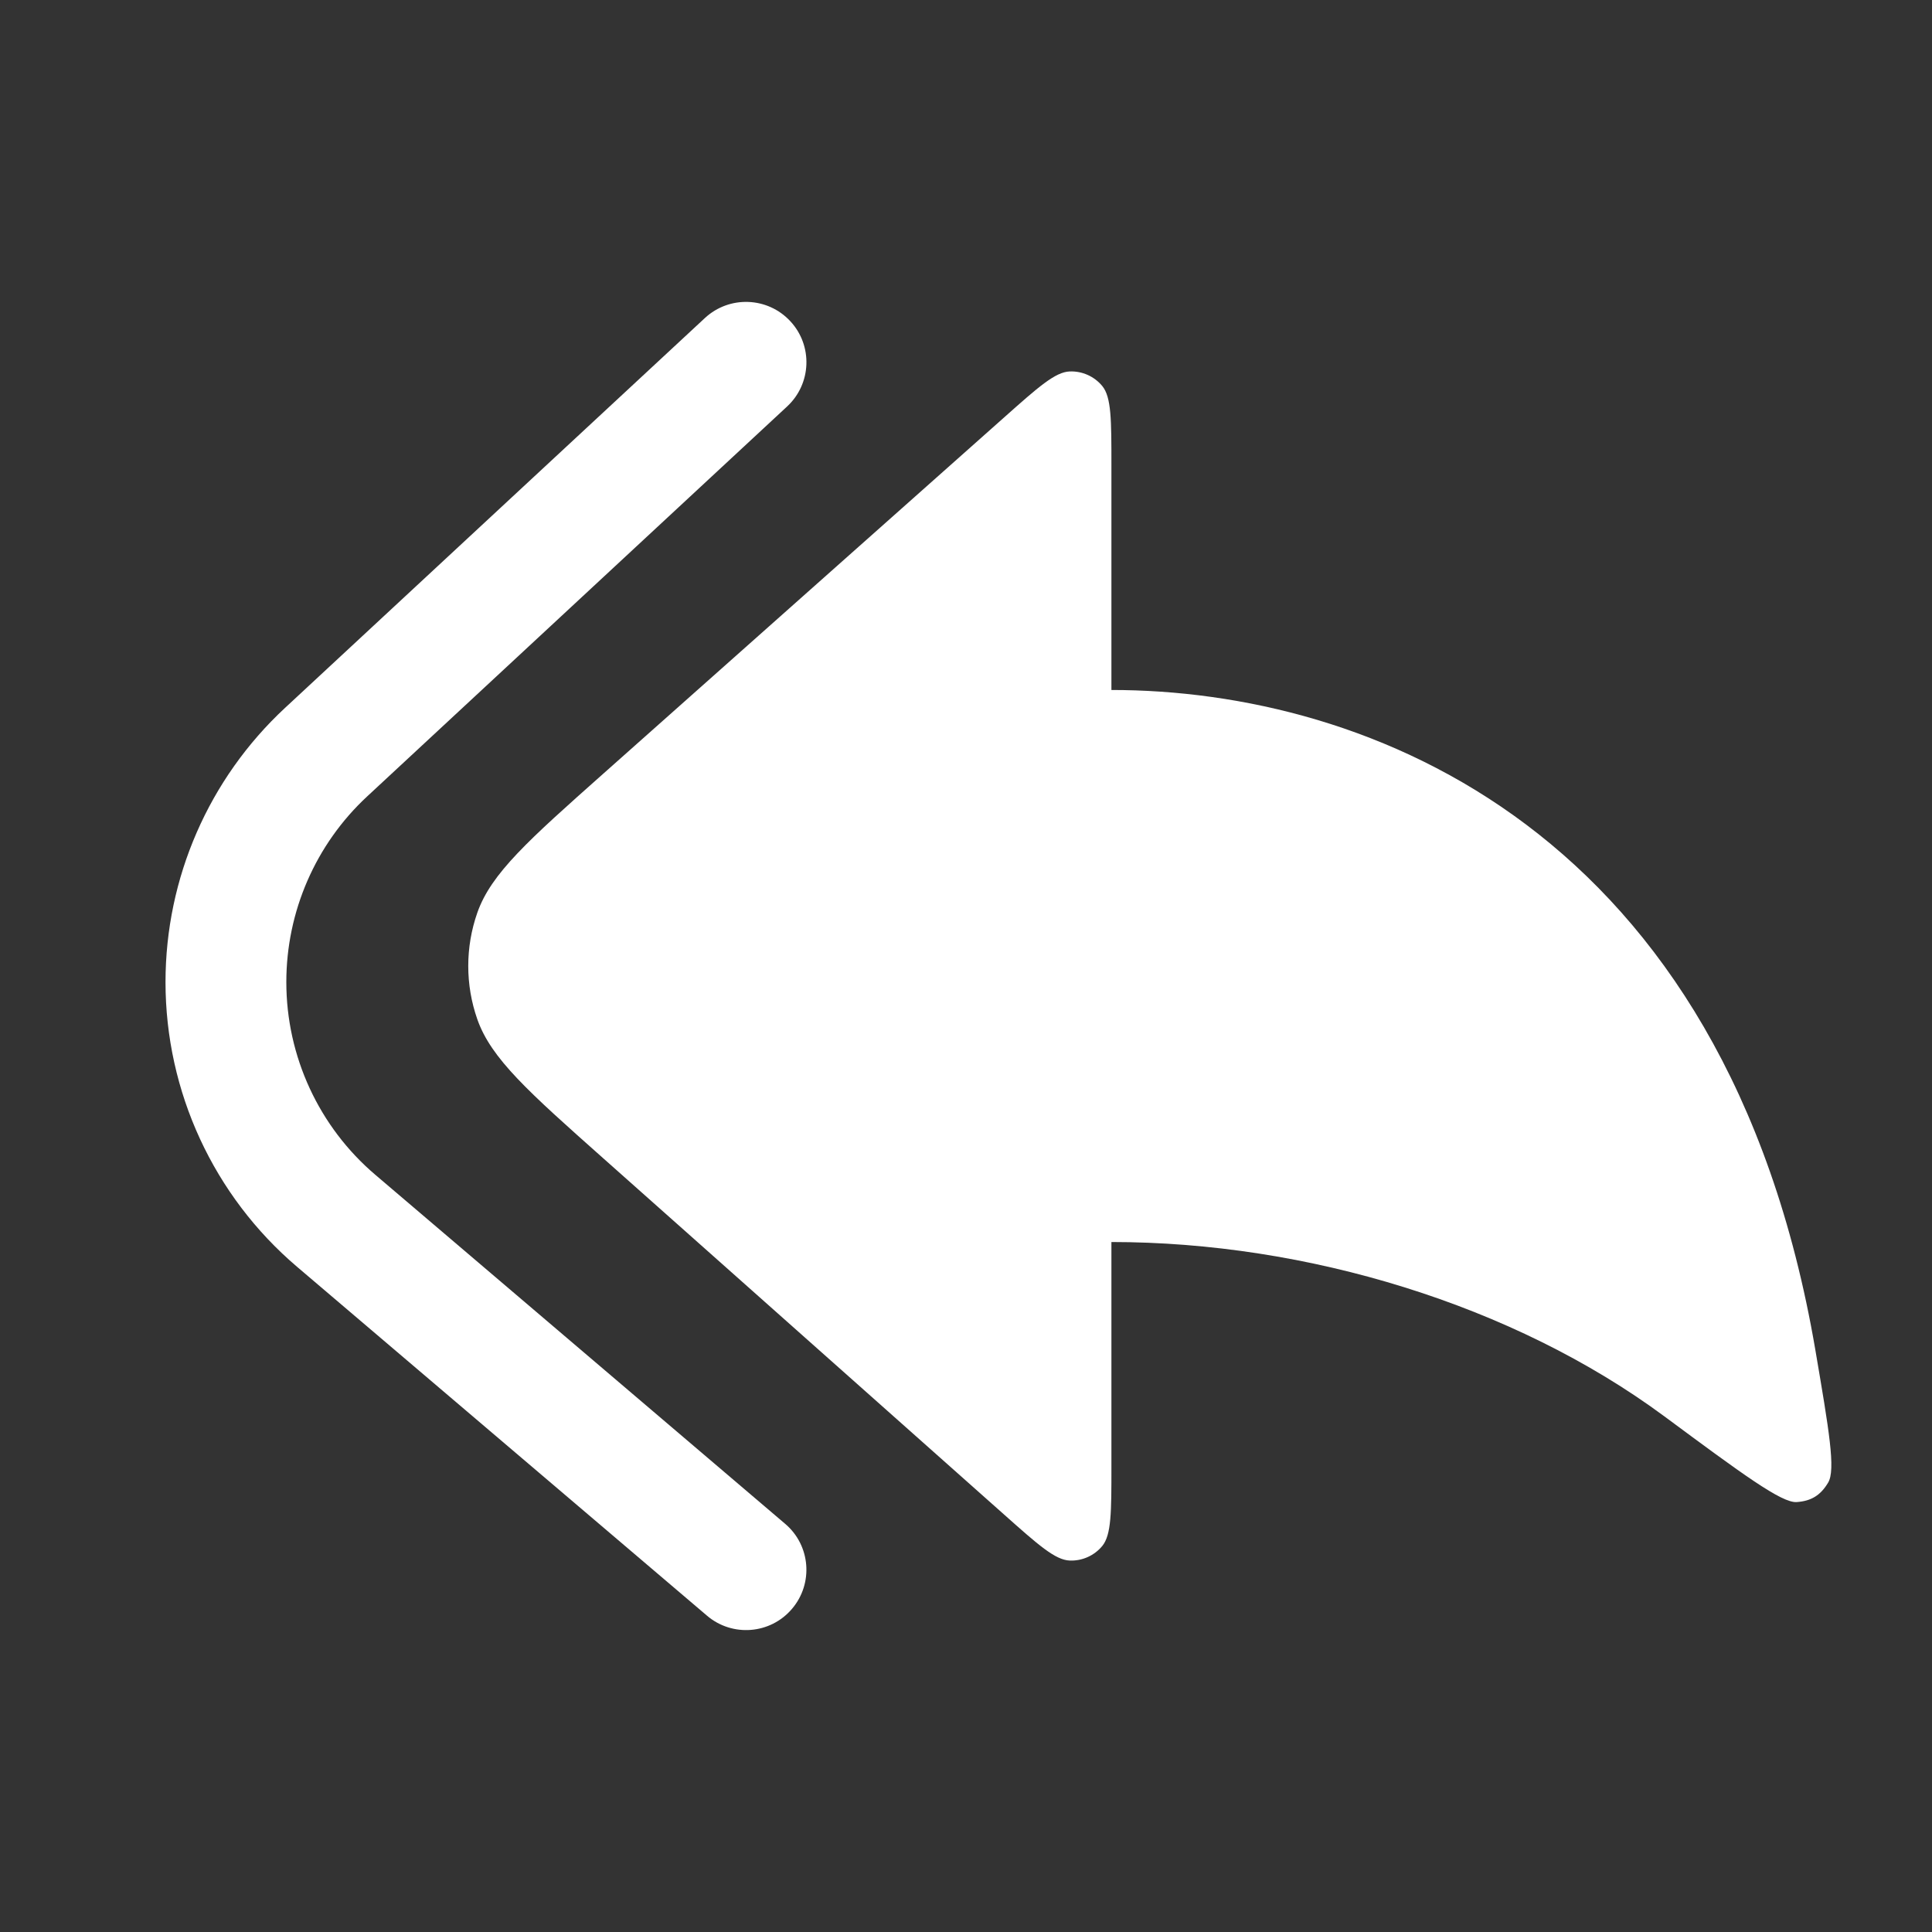 <svg width="15" height="15" viewBox="0 0 15 15" fill="none" xmlns="http://www.w3.org/2000/svg">
<rect x="0" y="0" width="15" height="15" fill="#333333" stroke="none"/>
<path d="M7.797 3.24L4.686 6.005C4.104 6.522 3.813 6.781 3.706 7.086C3.612 7.354 3.612 7.646 3.706 7.914C3.813 8.219 4.104 8.478 4.686 8.995L7.797 11.76C8.061 11.995 8.193 12.112 8.305 12.116C8.402 12.12 8.496 12.078 8.558 12.003C8.629 11.916 8.629 11.74 8.629 11.387V9.643C10.146 9.643 11.749 10.13 12.92 10.995C13.529 11.446 13.834 11.671 13.95 11.662C14.063 11.654 14.135 11.609 14.193 11.512C14.254 11.413 14.2 11.102 14.094 10.479C13.403 6.438 10.622 5.357 8.629 5.357V3.613C8.629 3.26 8.629 3.084 8.558 2.997C8.496 2.922 8.402 2.88 8.305 2.884C8.193 2.888 8.061 3.005 7.797 3.24Z" fill="white"/>
<path fill-rule="evenodd" clip-rule="evenodd" d="M6.136 2.494C5.96 2.304 5.663 2.293 5.473 2.469L2.213 5.496C1.621 6.046 1.285 6.817 1.285 7.625C1.285 8.476 1.659 9.285 2.307 9.836L5.489 12.544C5.686 12.712 5.982 12.688 6.149 12.491C6.317 12.294 6.293 11.998 6.096 11.831L2.915 9.122C2.476 8.749 2.223 8.201 2.223 7.625C2.223 7.078 2.45 6.555 2.851 6.183L6.111 3.156C6.301 2.98 6.312 2.683 6.136 2.494Z" fill="white"/>
</svg>
